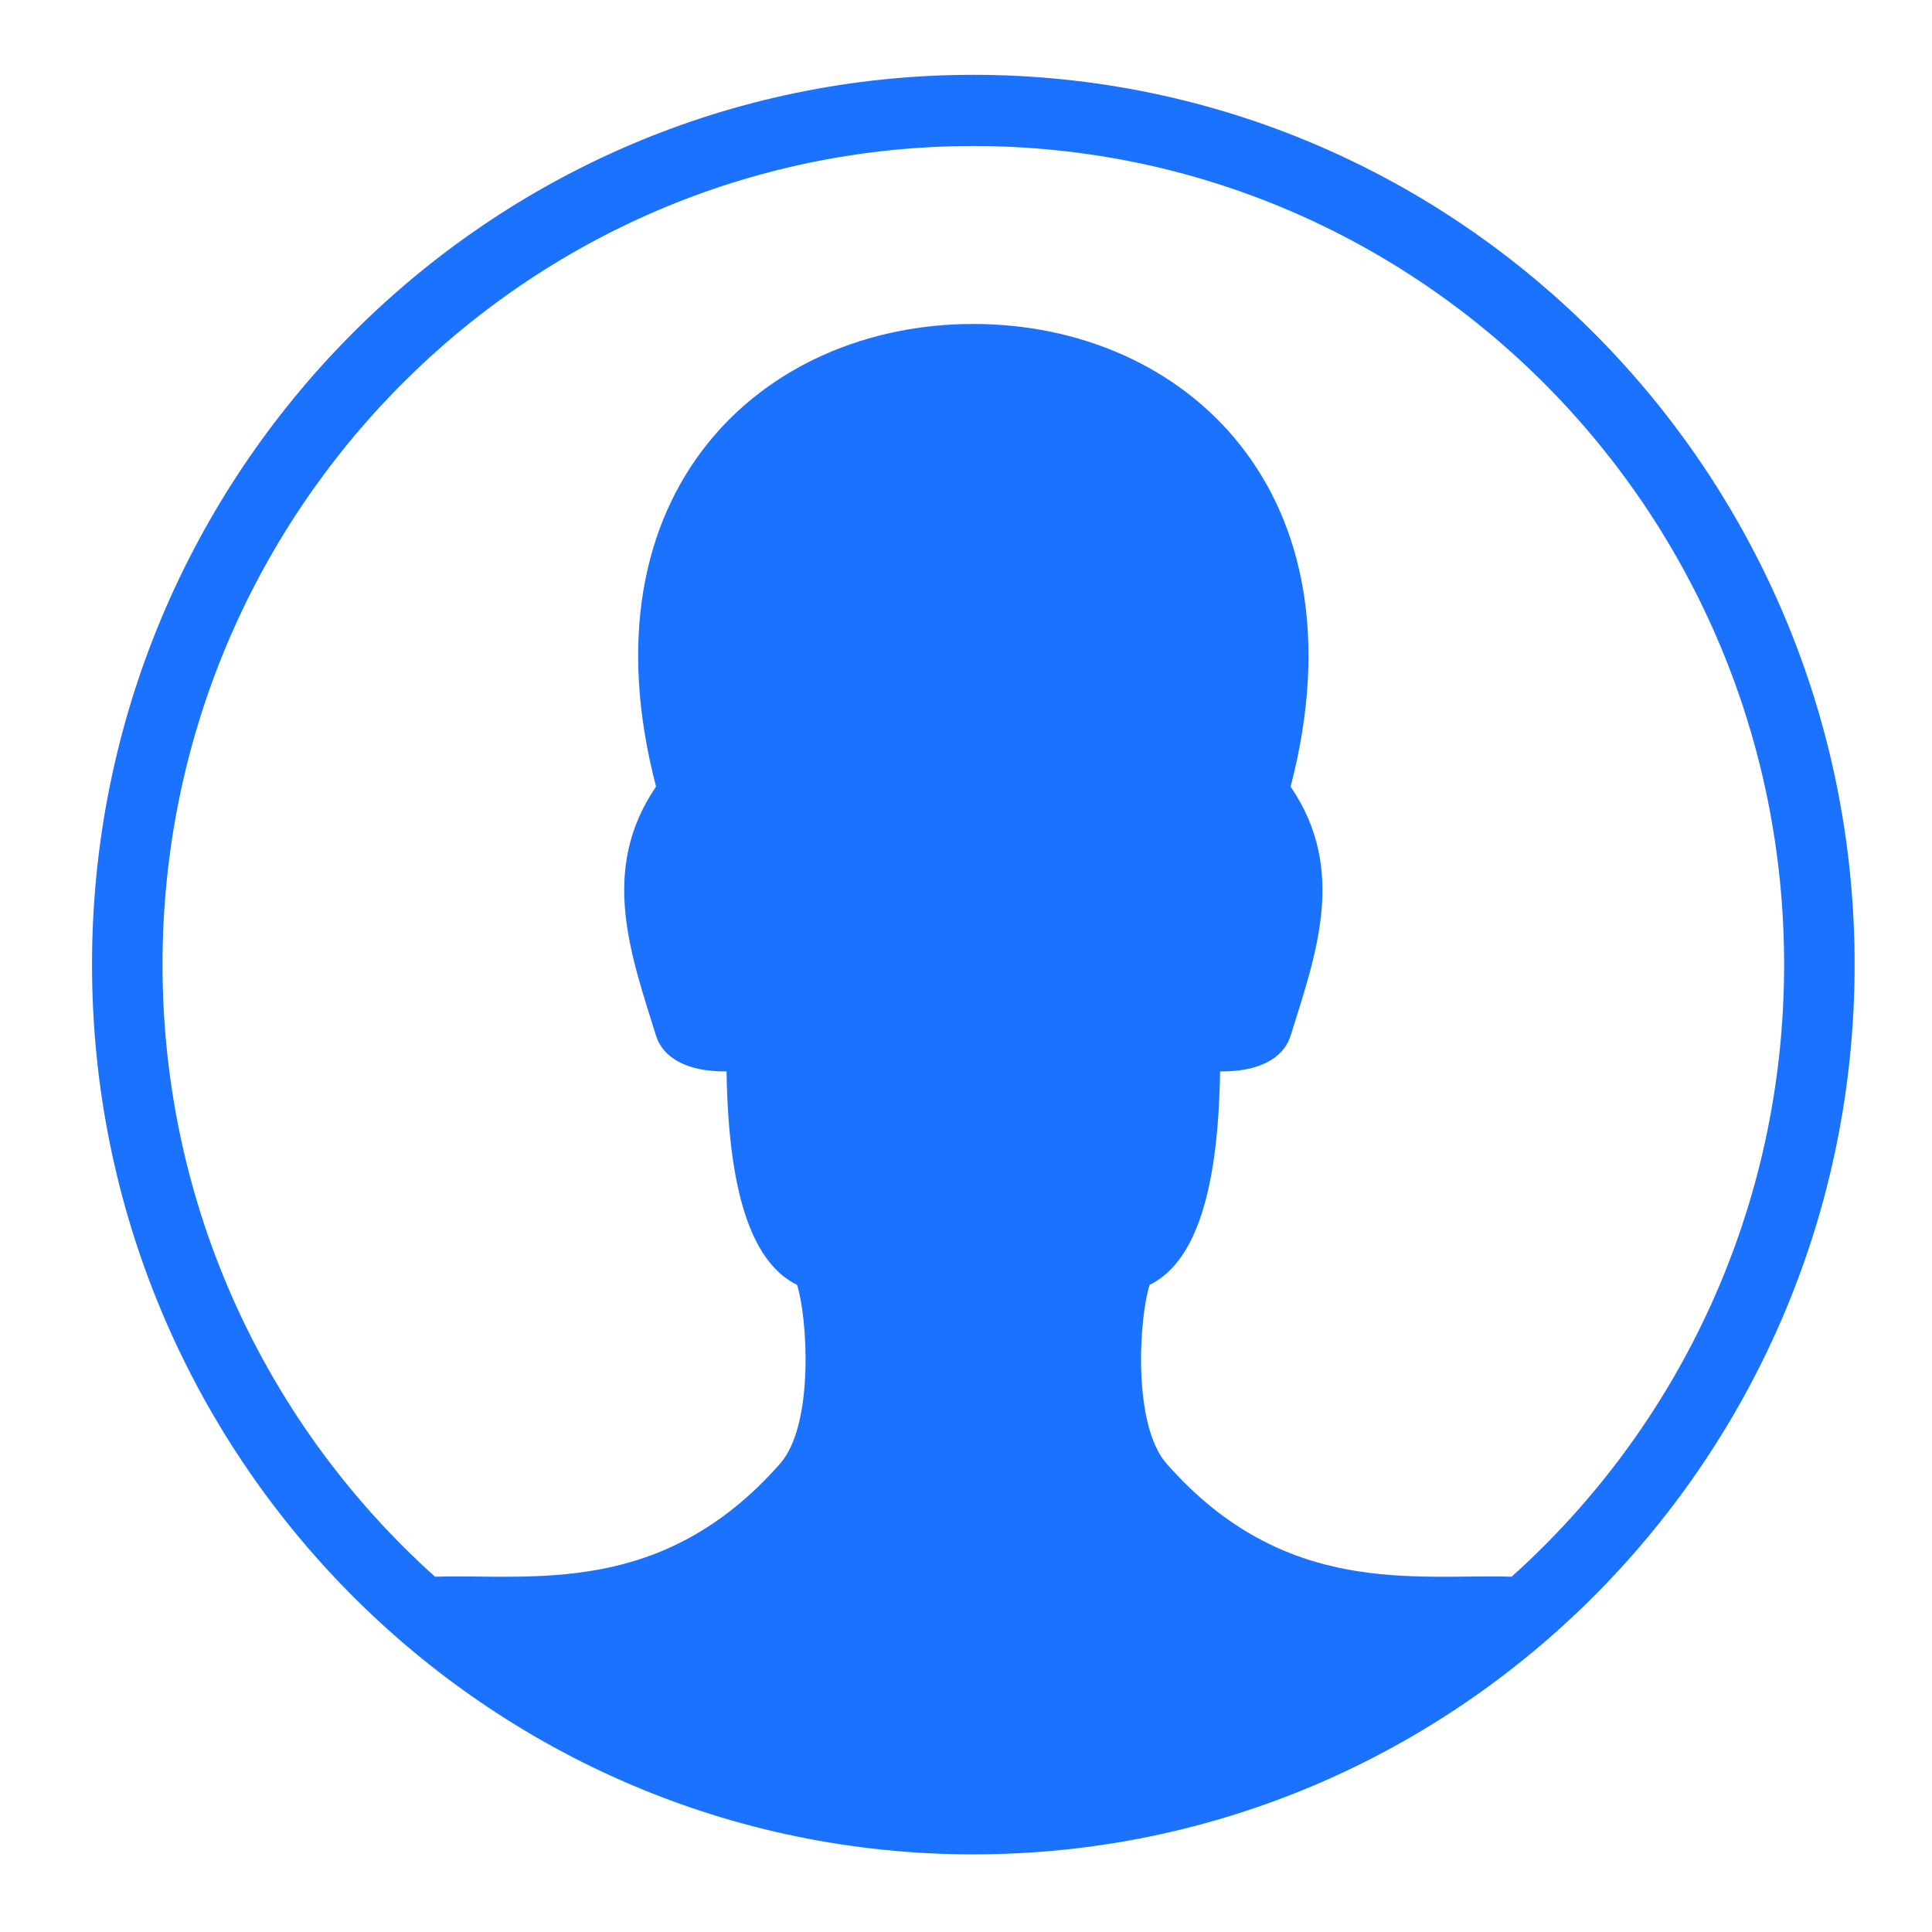 <?xml version="1.0" encoding="UTF-8" standalone="no"?>
<!DOCTYPE svg PUBLIC "-//W3C//DTD SVG 1.1//EN" "http://www.w3.org/Graphics/SVG/1.1/DTD/svg11.dtd">
<svg width="100%" height="100%" viewBox="0 0 211 211" version="1.1" xmlns="http://www.w3.org/2000/svg" xmlns:xlink="http://www.w3.org/1999/xlink" xml:space="preserve" xmlns:serif="http://www.serif.com/" style="fill-rule:evenodd;clip-rule:evenodd;stroke-linejoin:round;stroke-miterlimit:2;">
    <g transform="matrix(3.85,-8.32667e-17,4.16334e-17,3.887,-1876.45,-691.488)">
        <path id="Person" d="M515,180C501.2,180 490,191.2 490,205C490,218.8 501.2,230 515,230C528.8,230 540,218.8 540,205C540,191.2 528.8,180 515,180ZM530.269,222.199C535.012,217.985 538,211.841 538,205C538,192.3 527.7,182 515,182C502.3,182 492,192.3 492,205C492,211.841 494.988,217.985 499.731,222.199C502.446,222.115 506.159,222.8 509.516,219.025C510.498,217.921 510.292,214.903 510,214C508.819,213.419 508.056,211.685 508,208C506.902,208.017 506.198,207.629 506,207C505.29,204.738 504.383,202.338 506,200C503.819,191.728 509,187 515,187C521,187 526.181,191.728 524,200C525.617,202.338 524.71,204.738 524,207C523.802,207.629 523.098,208.017 522,208C521.944,211.685 521.181,213.419 520,214C519.708,214.903 519.502,217.921 520.484,219.025C523.841,222.8 527.554,222.115 530.269,222.199Z" style="fill:rgb(26,114,255);"/>
    </g>
</svg>
